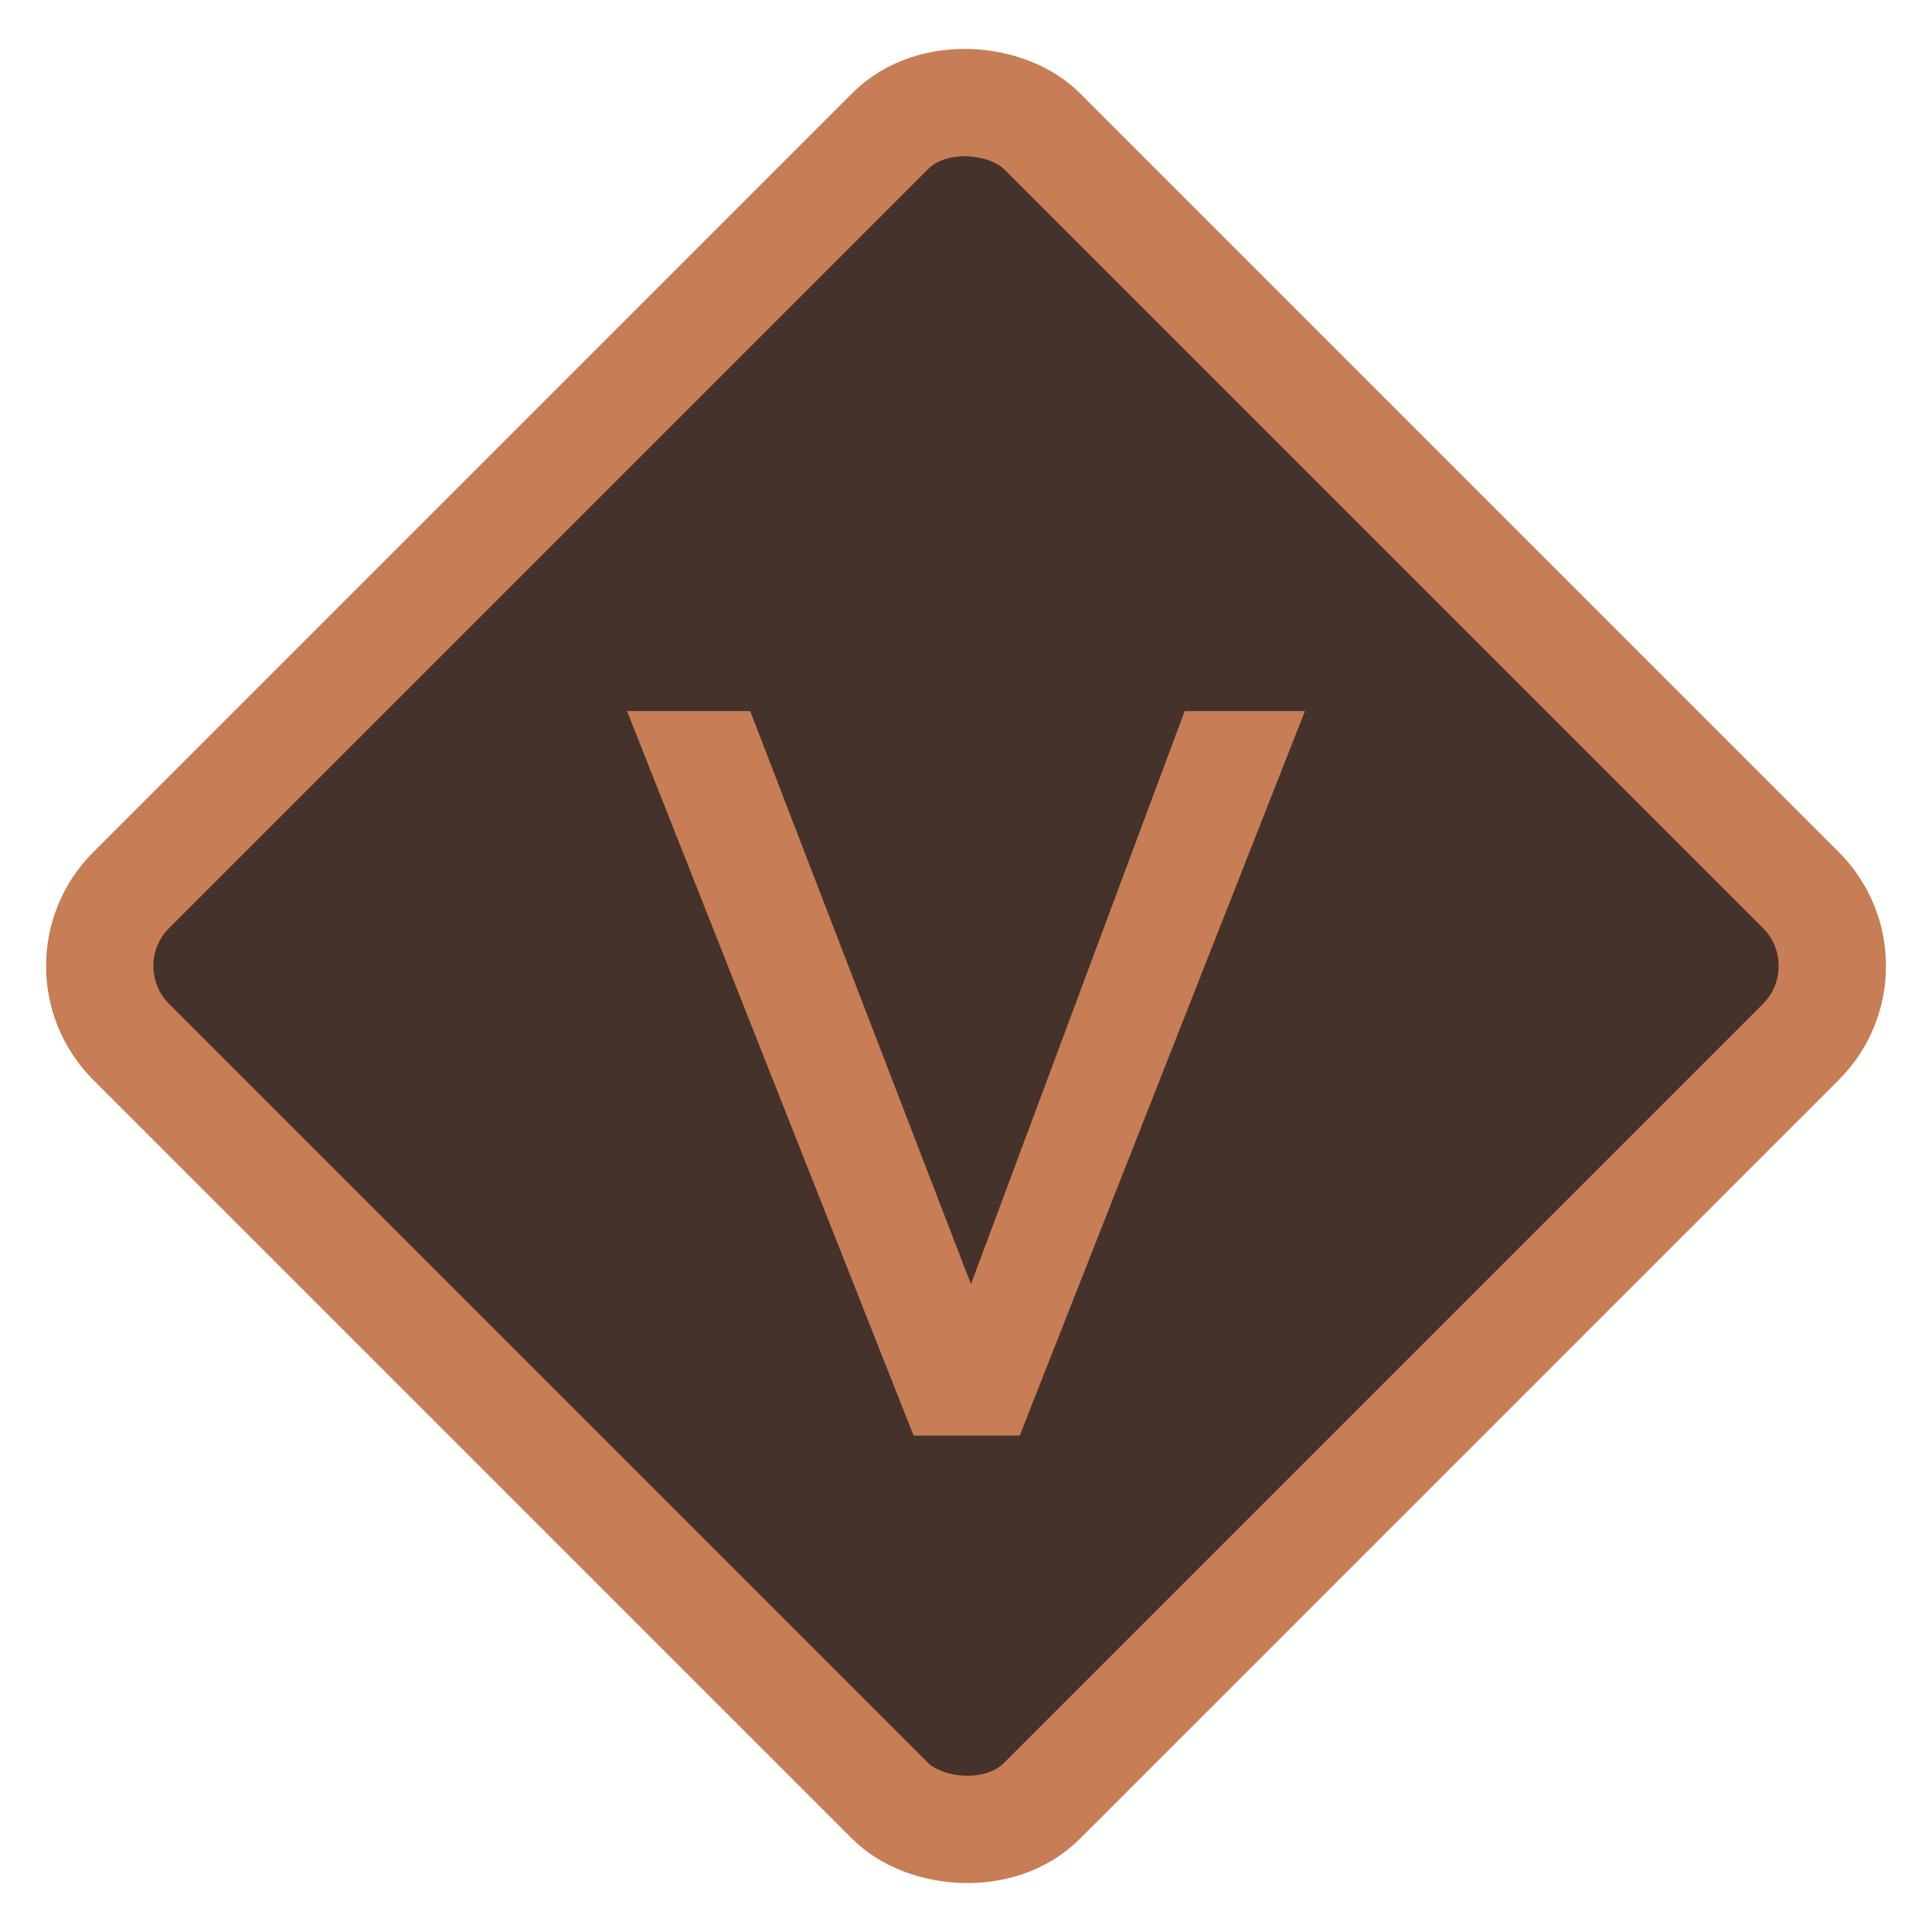 <!-- Copyright 2000-2022 JetBrains s.r.o. and contributors. Use of this source code is governed by the Apache 2.0 license. -->
<svg width="18" height="18" viewBox="0 0 18 18" fill="none" xmlns="http://www.w3.org/2000/svg">
    <rect x="0.515" y="9" width="12" height="12" rx="1" transform="rotate(-45 0.515 9)" fill="#45322B"
          stroke="#C77D55"/>
    <path transform="translate(0 1) scale(1.125 1.125)"
          d="M7.566 11H8.445L10.807 5H9.811L8.041 9.746L6.213 5H5.193L7.566 11Z" fill="#C77D55"/>
</svg>
